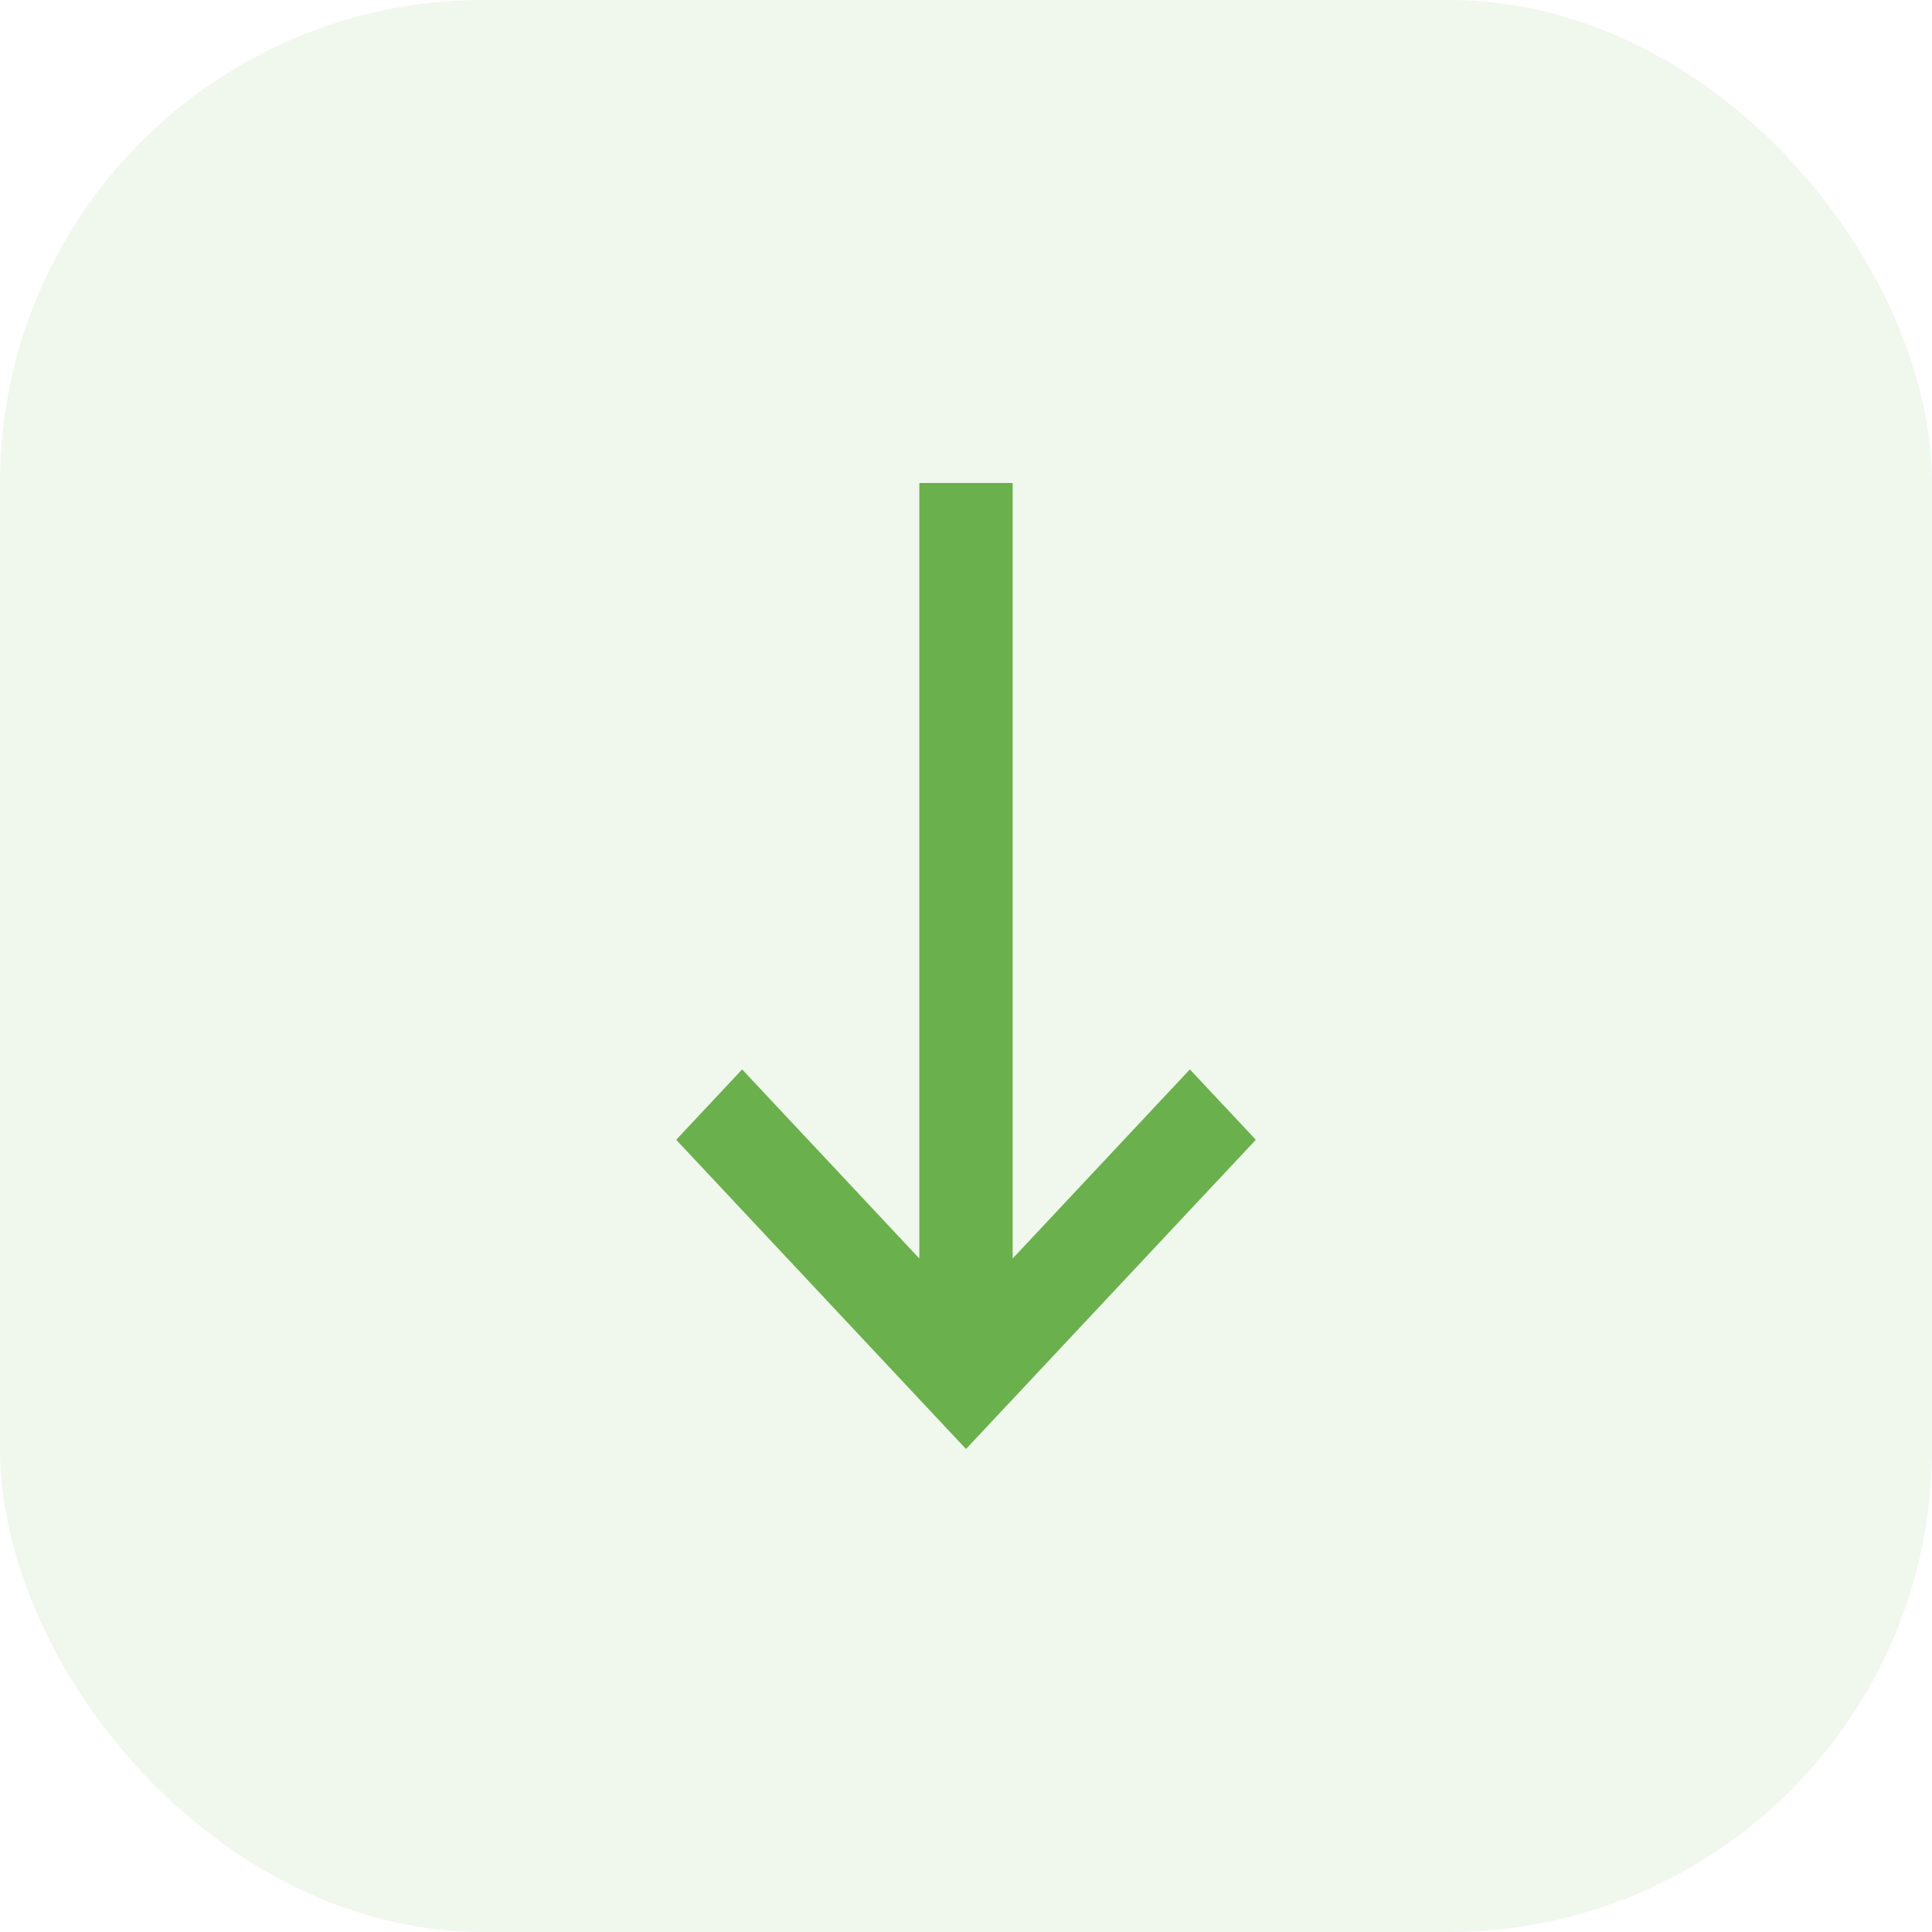 <svg xmlns="http://www.w3.org/2000/svg" width="40" height="40" viewBox="0 0 40 40">
    <g fill="none" fill-rule="evenodd">
        <g fill="#6AB04C">
            <g transform="translate(-30 -555) translate(30 555)">
                <rect width="40" height="40" opacity=".1" rx="10"/>
                <path fill-rule="nonzero" d="M20 10L14 16.402 15.365 17.859 19.034 13.944 19.034 30 20.966 30 20.966 13.944 24.635 17.859 26 16.402z" transform="rotate(-180 20 20)"/>
            </g>
        </g>
    </g>
</svg>
